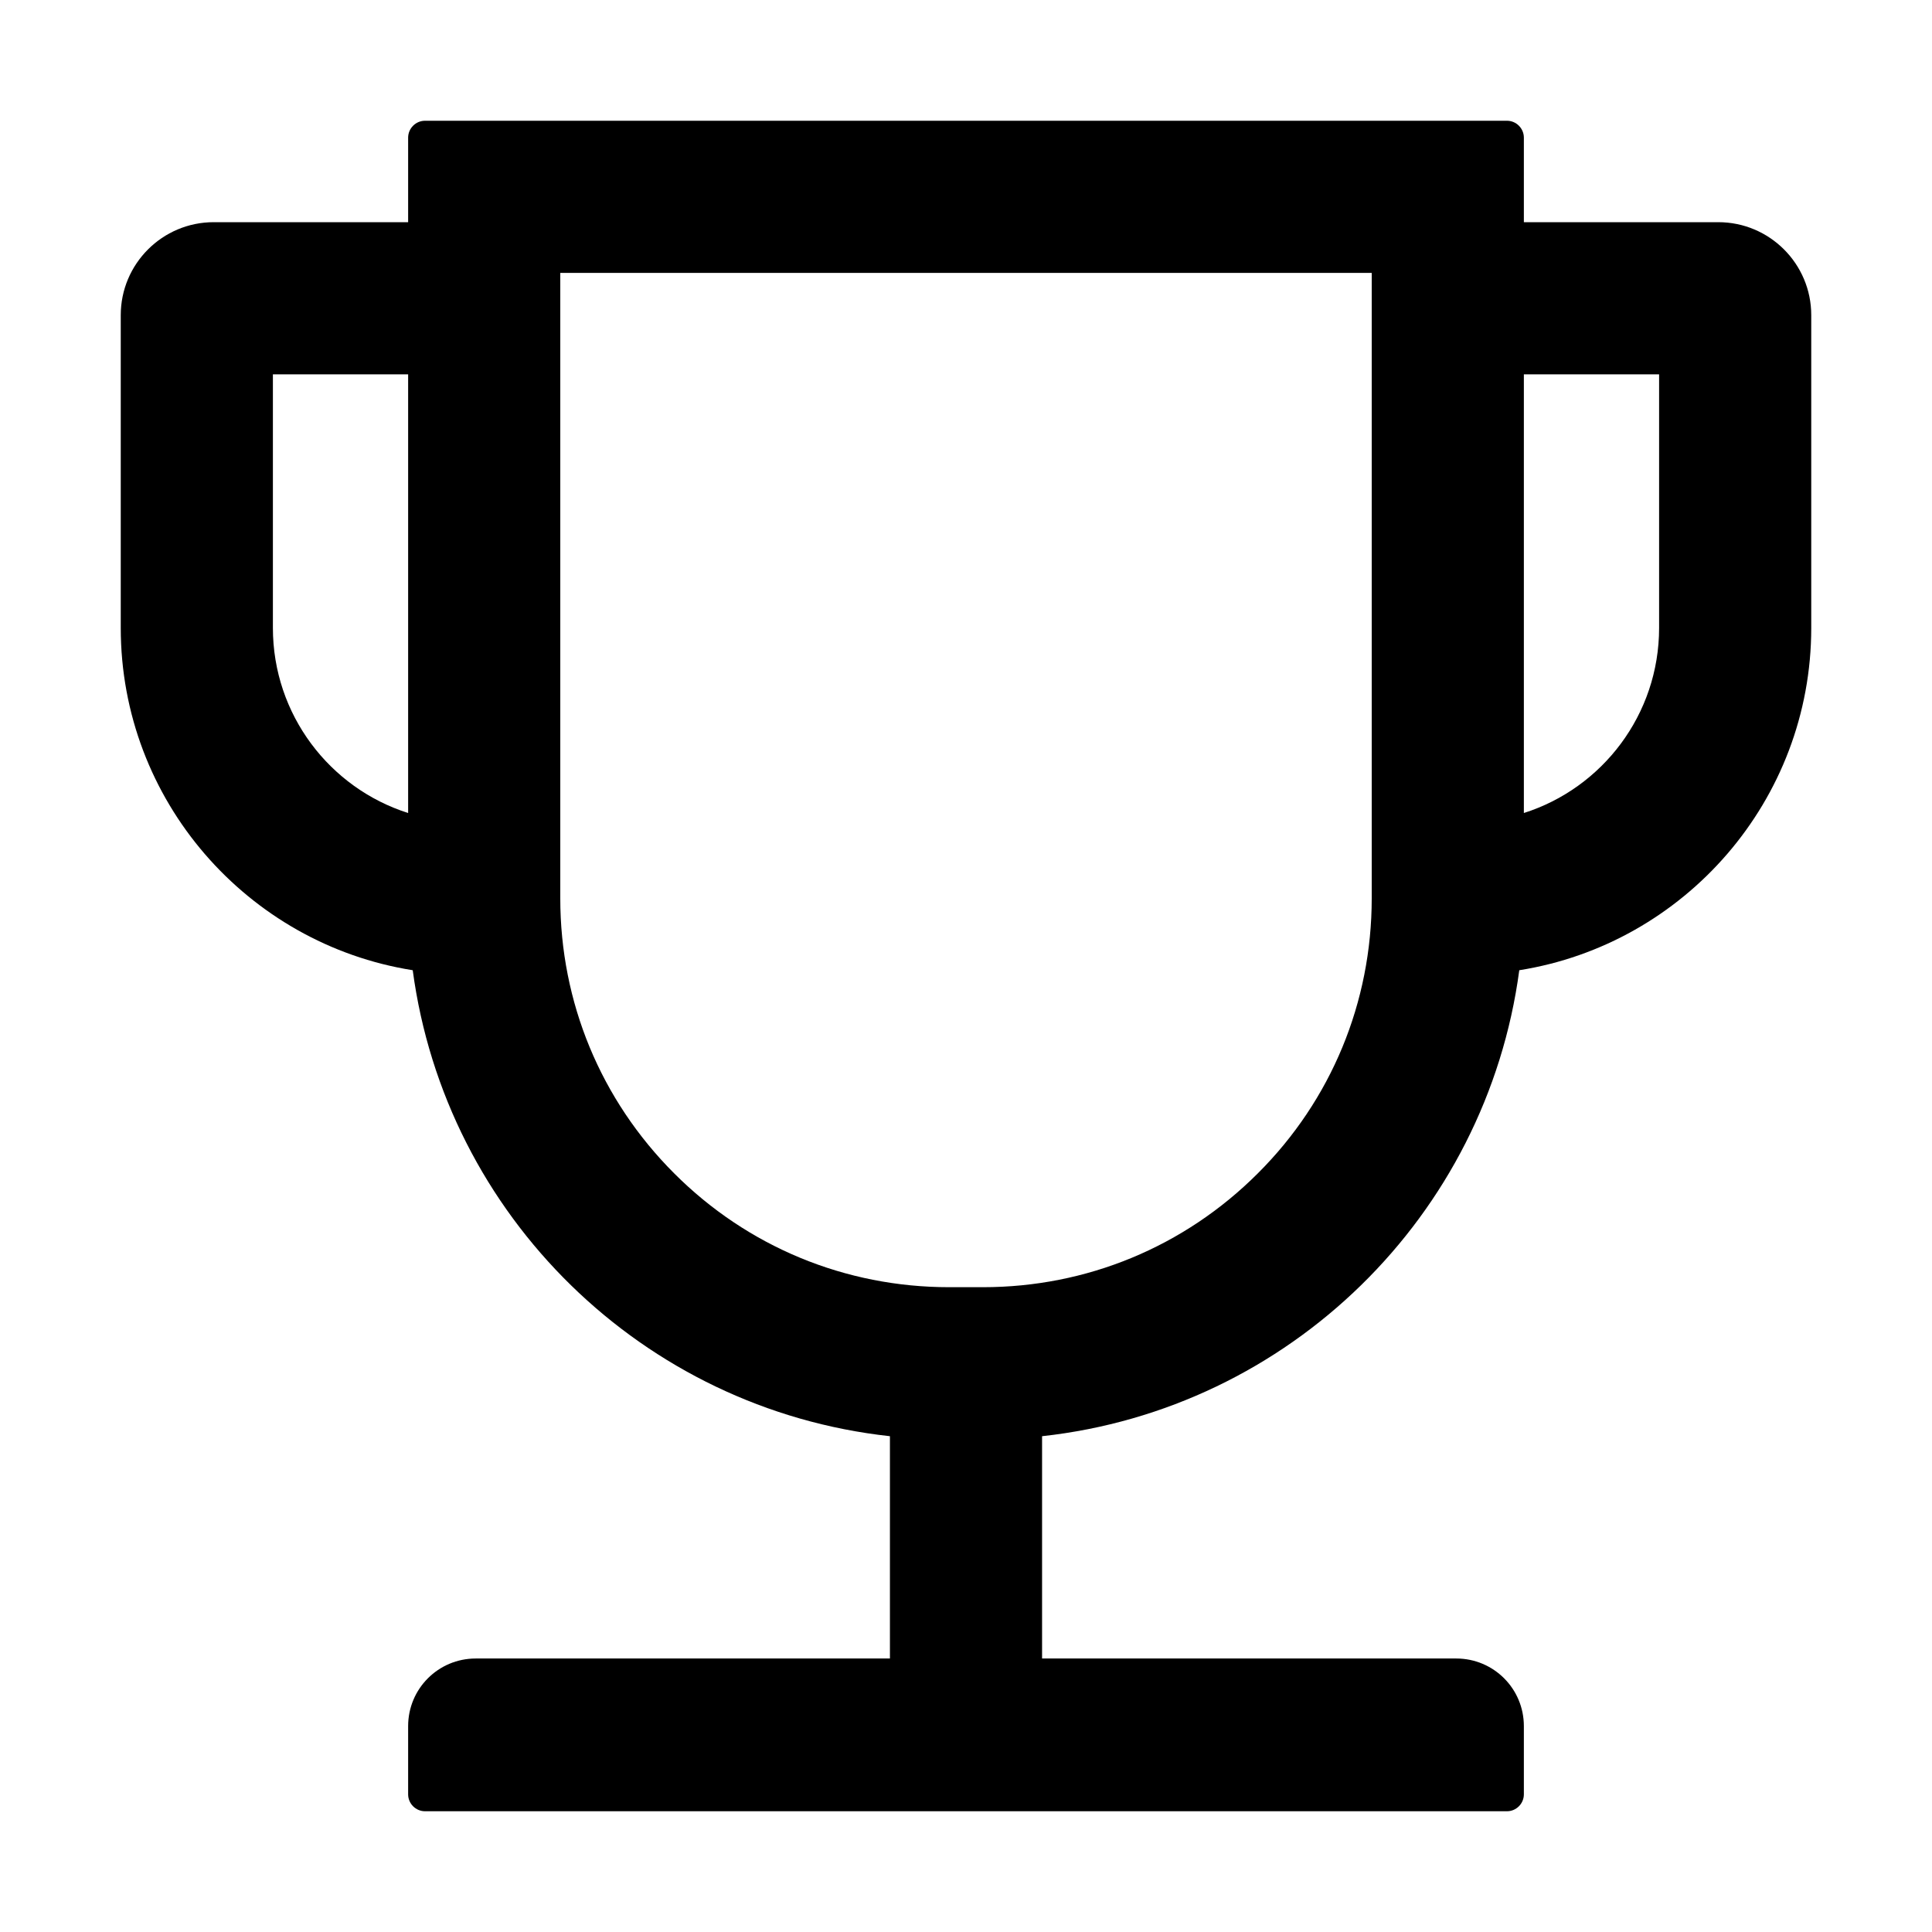 <?xml version="1.0" encoding="UTF-8"?>
<svg width="16px" height="16px" viewBox="0 0 16 16" version="1.1" xmlns="http://www.w3.org/2000/svg" xmlns:xlink="http://www.w3.org/1999/xlink">
    <title>p-trophy</title>
    <g id="页面-1" stroke="none" stroke-width="1" fill="none" fill-rule="evenodd">
        <g id="画板" transform="translate(-445, -1422)" fill="#000000" fill-rule="nonzero">
            <g id="p-trophy" transform="translate(445, 1422)">
                <rect id="矩形" opacity="0" x="0" y="0" width="16" height="16"></rect>
                <path d="M14.23,1.84 L12.62,1.84 L12.62,1.14 C12.62,1.063 12.557,1 12.48,1 L3.52,1 C3.443,1 3.38,1.063 3.38,1.14 L3.38,1.84 L1.77,1.84 C1.345,1.84 1,2.185 1,2.61 L1,5.2 C1,6.63 2.05,7.818 3.418,8.035 C3.69,10.069 5.322,11.67 7.37,11.894 L7.37,13.735 L3.94,13.735 C3.63,13.735 3.38,13.985 3.38,14.295 L3.38,14.86 C3.38,14.937 3.443,15 3.52,15 L12.48,15 C12.557,15 12.62,14.937 12.62,14.86 L12.62,14.295 C12.62,13.985 12.37,13.735 12.06,13.735 L8.63,13.735 L8.63,11.894 C10.678,11.67 12.31,10.069 12.582,8.035 C13.95,7.818 15,6.63 15,5.2 L15,2.61 C15,2.185 14.655,1.84 14.23,1.84 Z M2.26,5.2 L2.26,3.1 L3.38,3.1 L3.38,6.733 C2.731,6.527 2.26,5.918 2.26,5.2 Z M11.36,7.44 C11.36,8.299 11.026,9.11 10.417,9.717 C9.808,10.326 8.999,10.66 8.14,10.66 L7.86,10.66 C7.001,10.66 6.191,10.326 5.583,9.717 C4.974,9.108 4.64,8.299 4.64,7.44 L4.64,2.26 L11.36,2.26 L11.36,7.44 Z M13.74,5.2 C13.74,5.918 13.269,6.527 12.62,6.733 L12.62,3.1 L13.74,3.1 L13.74,5.2 Z" id="形状"></path>
            </g>
        </g>
    </g>
</svg>